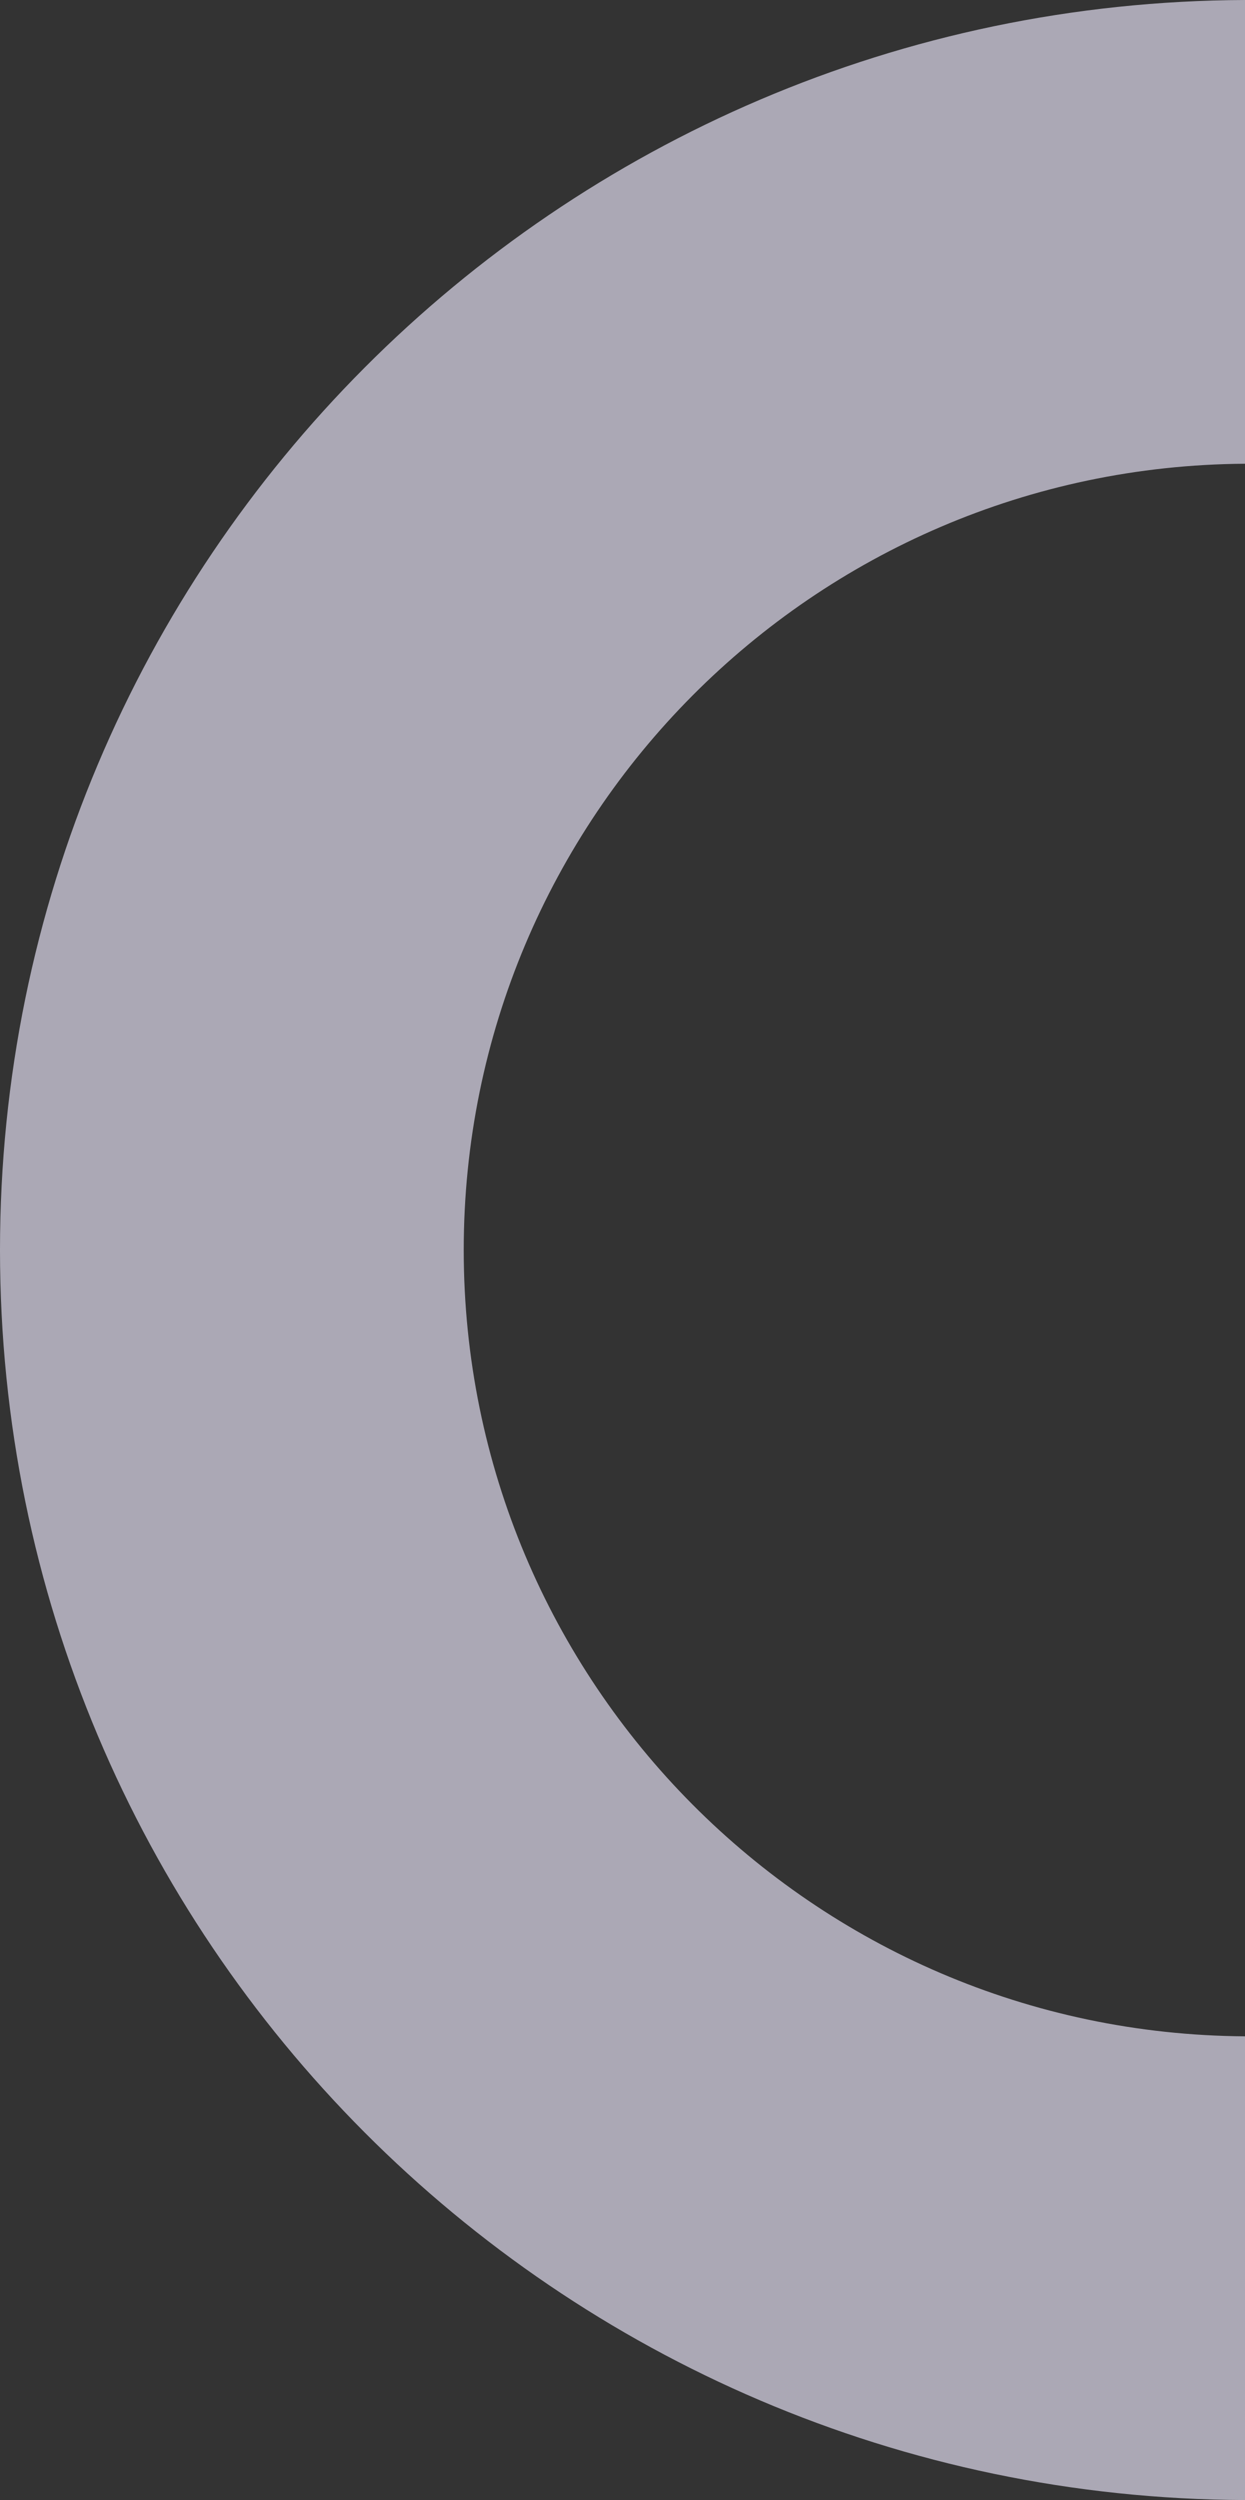 <svg xmlns="http://www.w3.org/2000/svg" width="410.438" height="824.177" viewBox="0 0 410.438 824.177">
  <rect x="0" y="0" width="410.438" height="824.177" fill="#333333" stroke="none"/>
  <path id="Trazado_100752" data-name="Trazado 100752" d="M-1684.98,748.755c-142.4-.894-257.562-116.6-257.562-259.213s115.162-258.319,257.562-259.213V77.453c-226.831.9-410.438,185.047-410.438,412.089s183.607,411.192,410.438,412.088Z" transform="translate(2095.418 -77.453)" fill="#f0ebff" opacity="0.637"/>
</svg>
